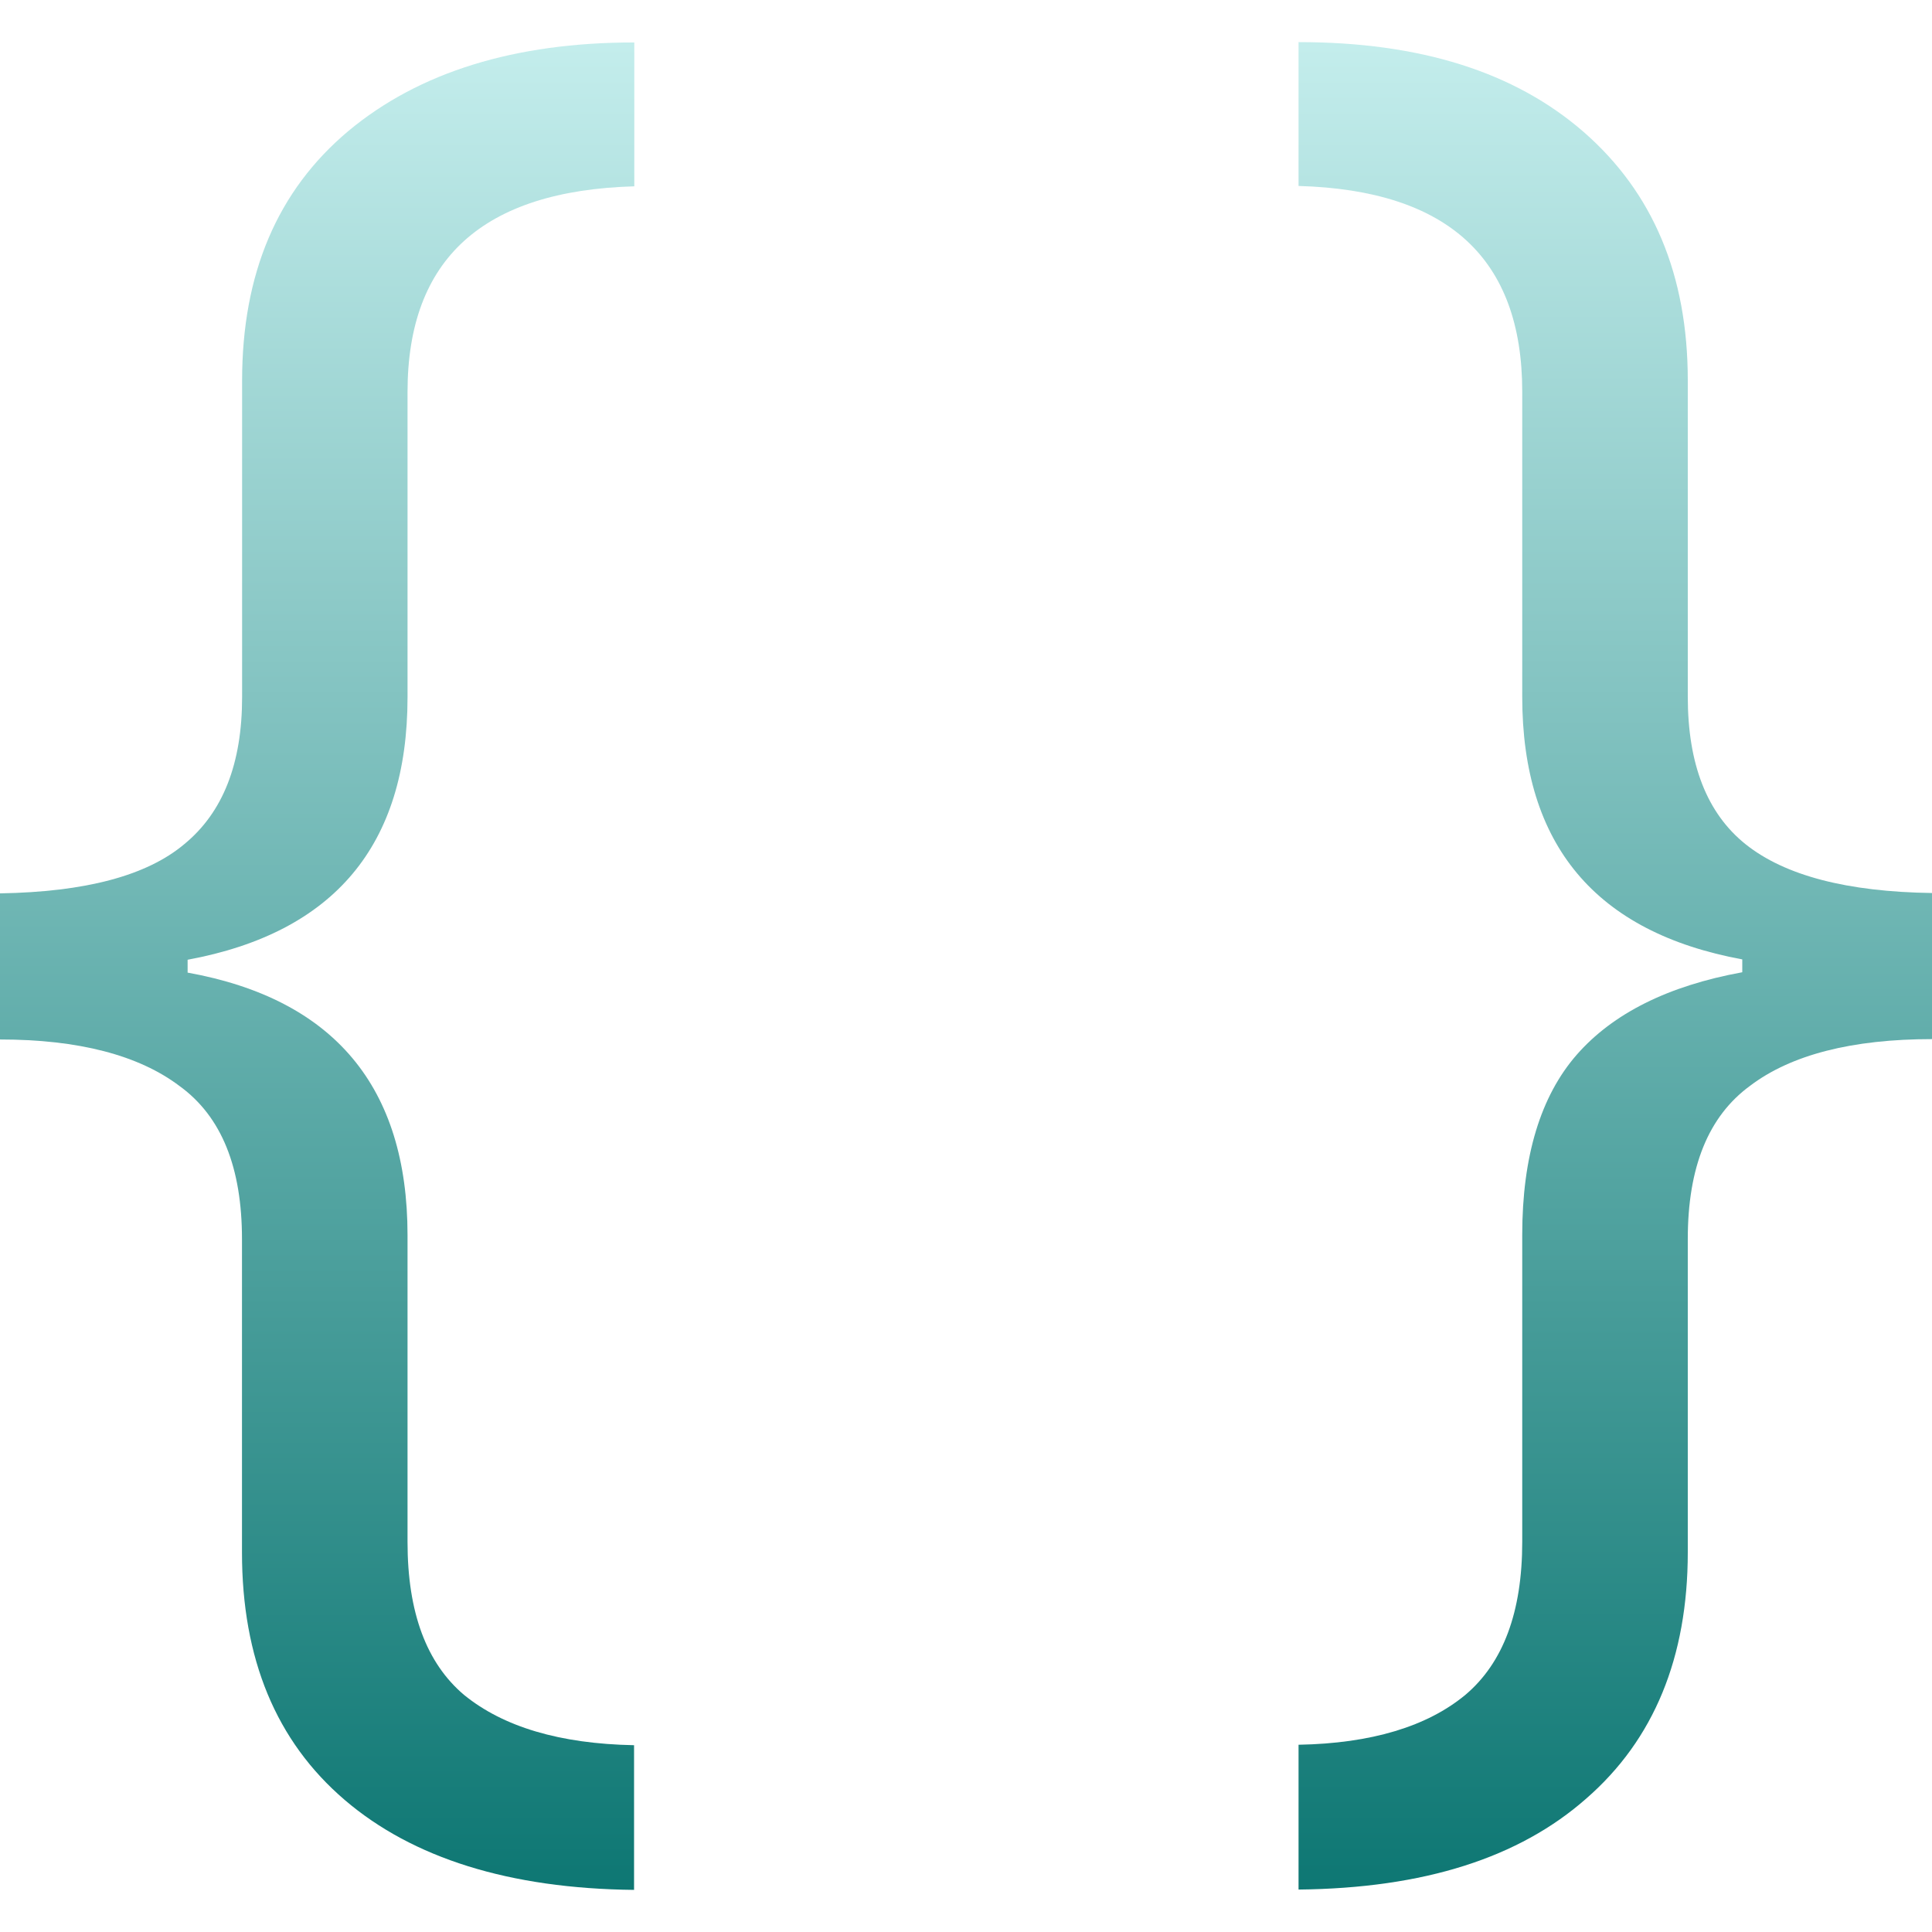 <svg xmlns="http://www.w3.org/2000/svg" xmlns:xlink="http://www.w3.org/1999/xlink" width="64px" height="64px" viewBox="0 0 64 64" version="1.1">
<defs>
<linearGradient id="linear0" gradientUnits="userSpaceOnUse" x1="0" y1="0" x2="0" y2="1" gradientTransform="matrix(21.01,0,0,61.198,0,1.406)">
<stop offset="0" style="stop-color:#c5eeed;stop-opacity:1;"/>
<stop offset="1" style="stop-color:#0c7672;stop-opacity:1;"/>
</linearGradient>
<linearGradient id="linear1" gradientUnits="userSpaceOnUse" x1="0" y1="0" x2="0" y2="1" gradientTransform="matrix(20.984,0,0,61.198,43.016,1.396)">
<stop offset="0" style="stop-color:#c5eeed;stop-opacity:1;"/>
<stop offset="1" style="stop-color:#0c7672;stop-opacity:1;"/>
</linearGradient>
</defs>
<g id="surface1">
<path style=" stroke:none;fill-rule:nonzero;fill:url(#linear0);" d="M 13.5 51.082 C 13.5 53.418 14.129 55.094 15.371 56.145 C 16.668 57.203 18.543 57.766 21.004 57.812 L 21.004 62.605 C 16.871 62.562 13.668 61.551 11.418 59.625 C 9.141 57.676 8.016 54.941 8.016 51.426 L 8.016 41.051 C 8.016 38.676 7.34 36.988 5.953 35.98 C 4.598 34.953 2.598 34.434 0 34.434 L 0 29.594 C 2.812 29.547 4.859 29.016 6.113 27.957 C 7.387 26.906 8.02 25.293 8.02 23.094 L 8.02 12.609 C 8.02 9.066 9.188 6.316 11.535 4.344 C 13.875 2.391 17.047 1.406 21.012 1.406 L 21.012 6.172 C 15.996 6.316 13.5 8.578 13.5 12.984 L 13.5 23.094 C 13.5 28.004 11.066 30.895 6.215 31.793 L 6.215 32.219 C 11.062 33.094 13.5 36.004 13.5 40.918 L 13.5 51.09 "/>
<path style=" stroke:none;fill-rule:nonzero;fill:url(#linear1);" d="M 57.715 31.781 C 52.863 30.887 50.426 27.996 50.426 23.082 L 50.426 12.973 C 50.426 8.562 47.965 6.301 43.016 6.16 L 43.016 1.395 C 47.027 1.395 50.168 2.375 52.465 4.375 C 54.75 6.371 55.91 9.098 55.91 12.605 L 55.91 23.082 C 55.91 25.309 56.543 26.941 57.828 27.969 C 59.125 29.004 61.188 29.543 64 29.582 L 64 34.422 C 61.348 34.422 59.328 34.941 57.973 35.969 C 56.59 36.98 55.91 38.668 55.91 41.043 L 55.91 51.418 C 55.91 54.906 54.785 57.625 52.562 59.566 C 50.328 61.543 47.172 62.551 43.016 62.594 L 43.016 57.797 C 45.426 57.754 47.285 57.191 48.551 56.137 C 49.793 55.082 50.426 53.406 50.426 51.074 L 50.426 40.906 C 50.426 38.309 51.035 36.309 52.23 34.941 C 53.426 33.574 55.254 32.656 57.715 32.207 L 57.715 31.781 "/>
</g>
</svg>
